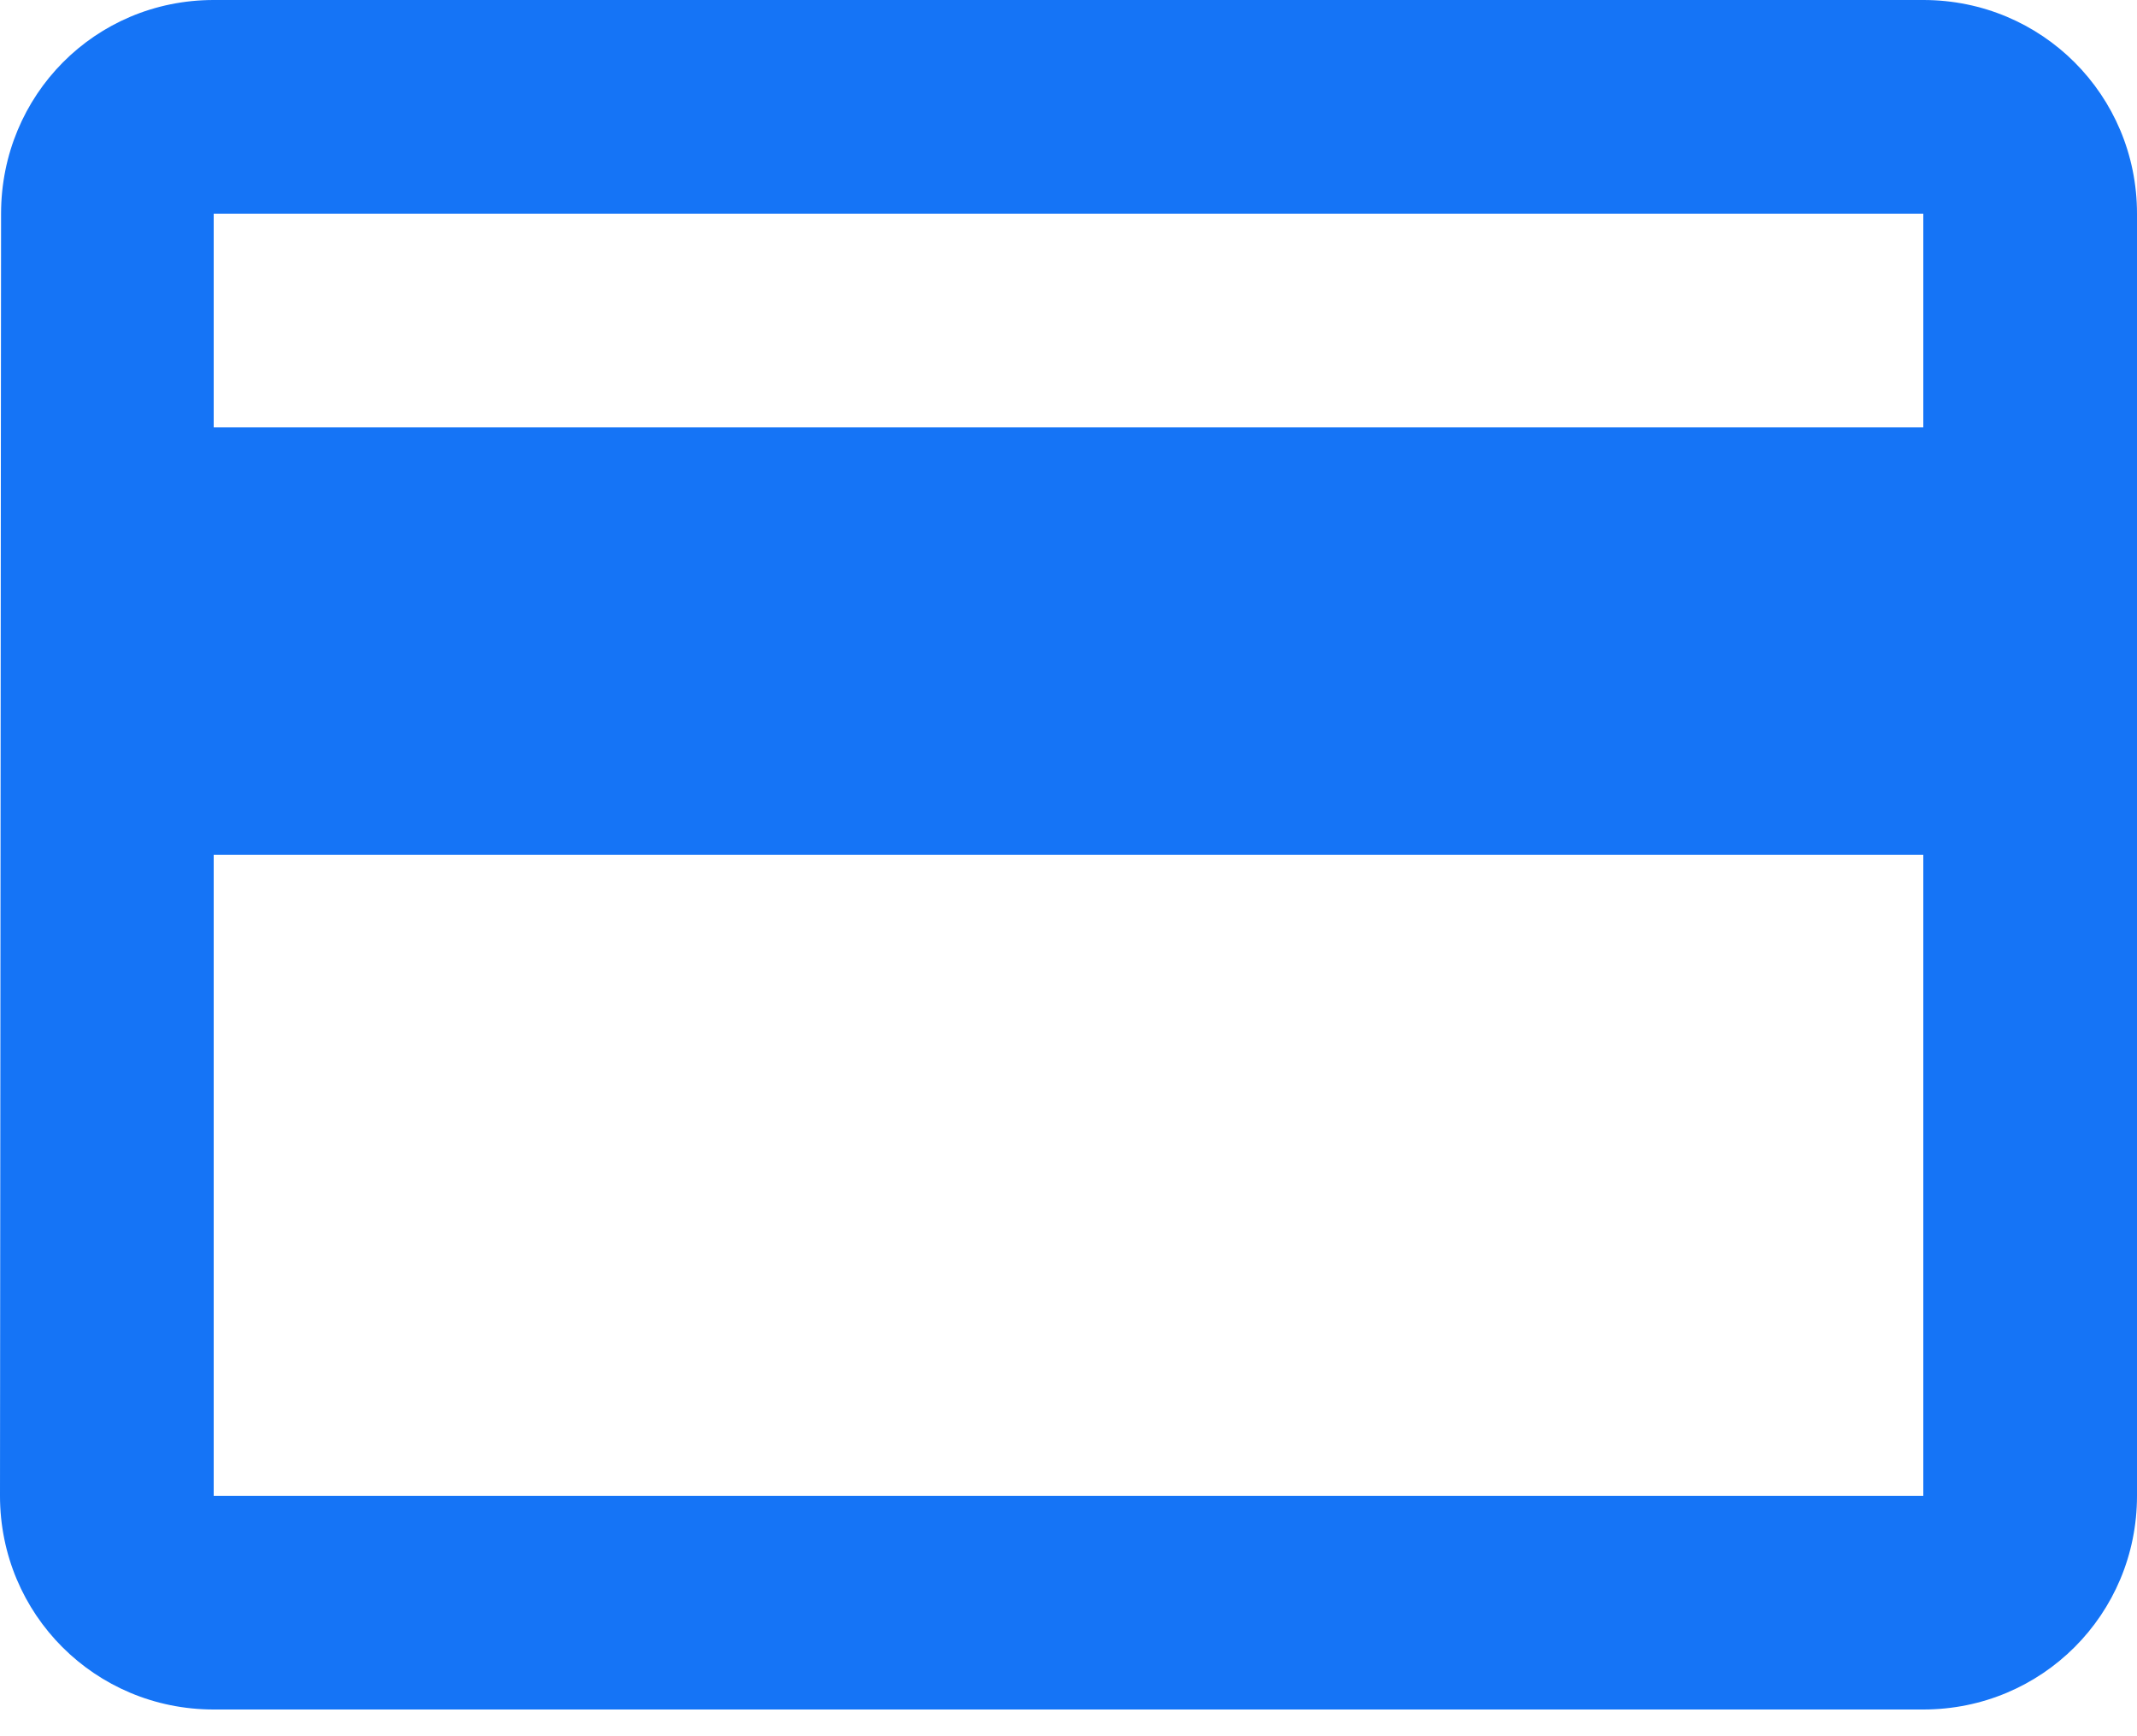 <svg width="16" height="13" viewBox="0 0 16 13" fill="none" xmlns="http://www.w3.org/2000/svg">
<path d="M14.4 0H1.6C0.712 0 0.008 0.712 0.008 1.6L0 11.2C0 12.088 0.712 12.8 1.6 12.8H14.4C15.288 12.8 16 12.088 16 11.2V1.6C16 0.712 15.288 0 14.4 0ZM14.4 11.2H1.6V6.4H14.4V11.2ZM14.4 3.2H1.6V1.6H14.4V3.2Z" fill="#1574F6"/>
</svg>
